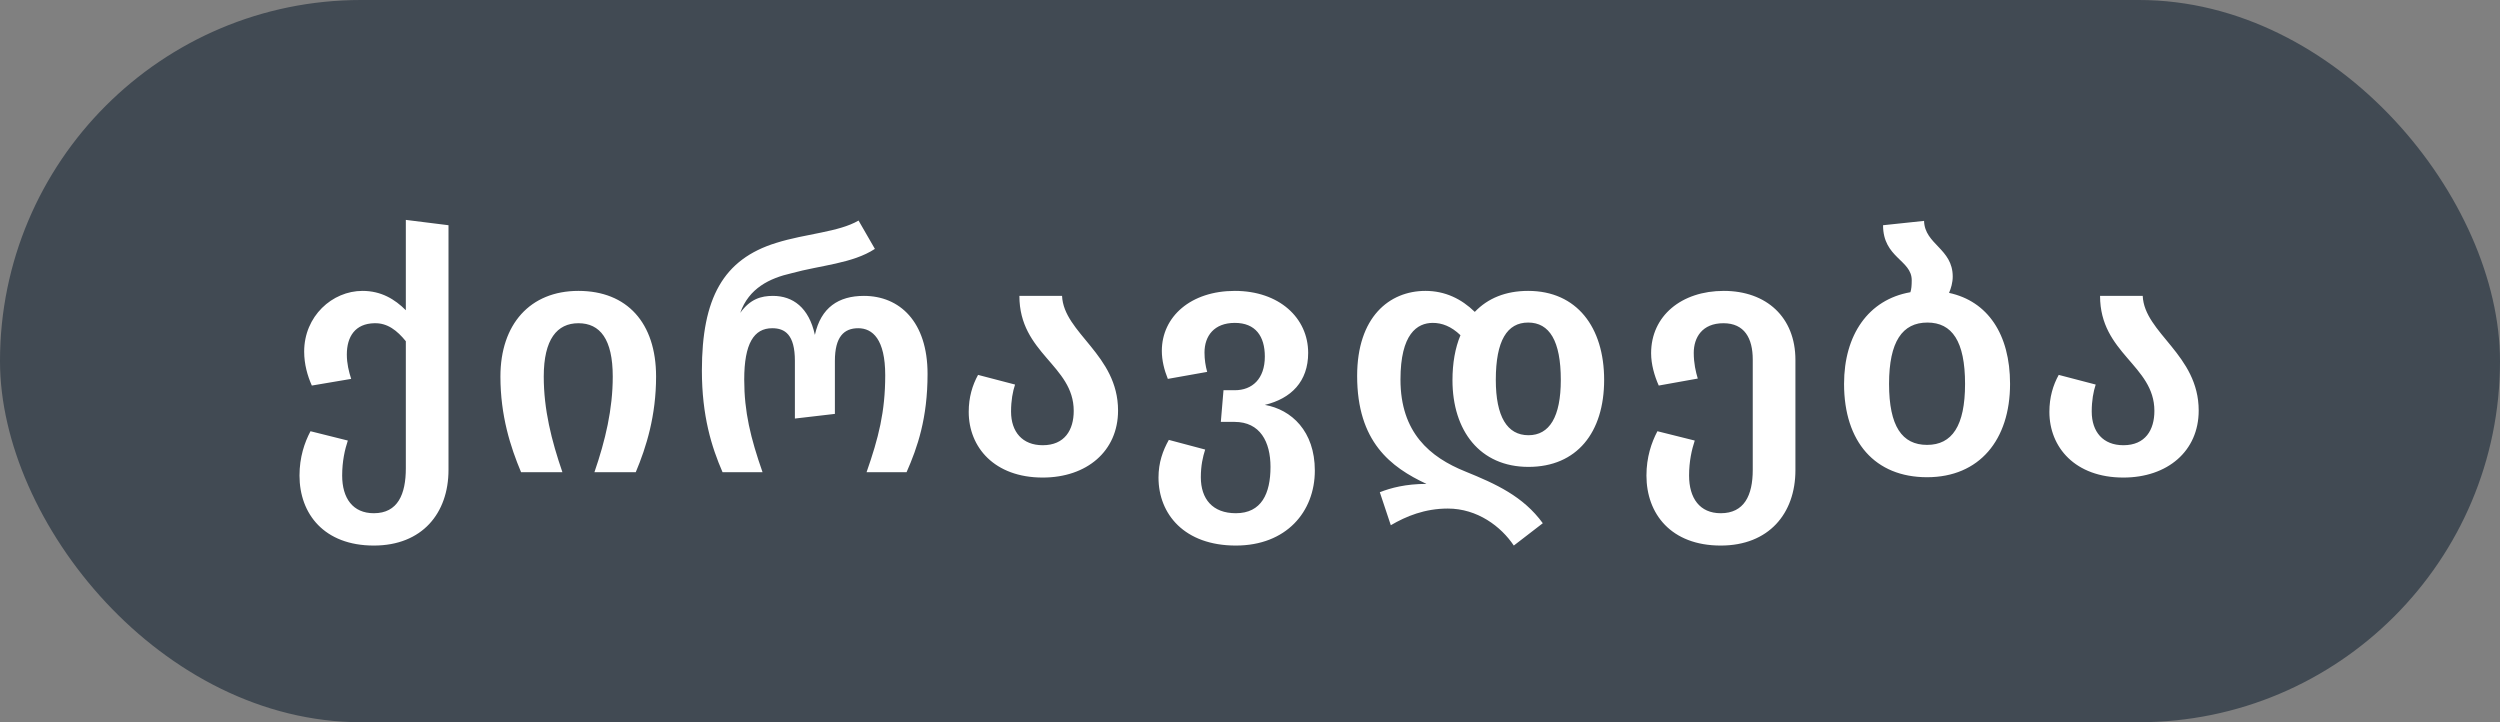 <svg width="90" height="26" viewBox="0 0 90 26" fill="none" xmlns="http://www.w3.org/2000/svg">
<rect x="0" y="0" width="90" height="26" fill="#808080" stroke="none"/>
<rect width="90" height="26" rx="13" fill="#021526" fill-opacity="0.5"/>
<path d="M14.61 7.916L16.146 8.108V16.916C16.146 18.476 15.198 19.64 13.458 19.64C11.67 19.64 10.782 18.5 10.782 17.12C10.782 16.46 10.962 15.932 11.178 15.524L12.522 15.86C12.414 16.184 12.318 16.604 12.318 17.12C12.318 17.936 12.702 18.476 13.458 18.476C14.322 18.476 14.61 17.792 14.61 16.856V12.284C14.298 11.9 13.95 11.624 13.482 11.636C12.786 11.648 12.486 12.116 12.486 12.764C12.486 13.088 12.558 13.376 12.642 13.64L11.226 13.88C11.07 13.532 10.95 13.112 10.95 12.656C10.95 11.384 11.958 10.472 13.05 10.472C13.722 10.472 14.214 10.772 14.61 11.168V7.916ZM18.015 13.556C18.015 11.672 19.083 10.472 20.823 10.472C22.575 10.472 23.619 11.624 23.619 13.556C23.619 14.96 23.271 16.088 22.887 17H21.399C21.795 15.848 22.059 14.732 22.059 13.556C22.059 12.212 21.603 11.636 20.823 11.636C20.055 11.636 19.575 12.212 19.575 13.556C19.575 14.744 19.851 15.848 20.247 17H18.759C18.375 16.088 18.015 14.96 18.015 13.556ZM26.012 17C25.616 16.088 25.268 14.972 25.268 13.34C25.268 10.736 26.036 9.332 27.944 8.744C29.012 8.408 30.188 8.36 30.908 7.94L31.496 8.96C30.692 9.488 29.54 9.548 28.496 9.836C27.704 10.016 26.96 10.376 26.648 11.264C27.008 10.76 27.404 10.652 27.824 10.652C28.544 10.652 29.12 11.072 29.336 12.056C29.552 11.072 30.188 10.652 31.1 10.652C32.384 10.652 33.392 11.576 33.392 13.46C33.392 15.056 33.032 16.1 32.636 17H31.196C31.628 15.764 31.868 14.828 31.868 13.508C31.868 12.212 31.412 11.816 30.896 11.816C30.38 11.816 30.056 12.128 30.056 12.992V14.9L28.616 15.068V12.992C28.616 12.044 28.256 11.816 27.8 11.816C27.14 11.816 26.792 12.368 26.792 13.664C26.792 14.828 27.02 15.764 27.452 17H26.012ZM38.234 10.652C38.294 11.996 40.25 12.764 40.25 14.78C40.25 16.244 39.122 17.192 37.538 17.192C35.798 17.192 34.874 16.1 34.874 14.828C34.874 14.3 35.006 13.868 35.21 13.496L36.542 13.844C36.458 14.096 36.398 14.42 36.398 14.816C36.398 15.548 36.806 16.028 37.538 16.028C38.33 16.028 38.654 15.476 38.654 14.792C38.654 13.148 36.698 12.728 36.698 10.652H38.234ZM45.534 14.576C46.494 14.744 47.334 15.524 47.334 16.94C47.334 18.428 46.302 19.64 44.49 19.64C42.642 19.64 41.706 18.512 41.706 17.192C41.706 16.652 41.862 16.22 42.078 15.836L43.386 16.184C43.302 16.448 43.23 16.76 43.23 17.18C43.23 17.96 43.65 18.476 44.49 18.476C45.414 18.476 45.738 17.768 45.738 16.808C45.738 15.908 45.366 15.188 44.442 15.188H43.95L44.046 14.048H44.454C45.078 14.048 45.534 13.64 45.534 12.836C45.534 12.104 45.198 11.624 44.454 11.624C43.71 11.624 43.362 12.092 43.362 12.692C43.362 12.944 43.398 13.172 43.458 13.388L42.042 13.64C41.91 13.316 41.826 12.968 41.826 12.632C41.826 11.396 42.87 10.472 44.454 10.472C46.05 10.472 47.094 11.444 47.094 12.704C47.094 13.736 46.482 14.348 45.534 14.576ZM55.025 16.808C53.273 16.808 52.289 15.5 52.289 13.688C52.289 13.076 52.385 12.524 52.577 12.068C52.241 11.744 51.905 11.624 51.581 11.624C51.017 11.624 50.417 12.02 50.417 13.664C50.417 15.572 51.473 16.46 52.757 16.976C53.849 17.42 54.833 17.864 55.541 18.836L54.497 19.64C54.041 18.956 53.189 18.308 52.121 18.308C51.293 18.308 50.621 18.584 50.069 18.908L49.673 17.72C50.069 17.564 50.609 17.42 51.353 17.42C50.069 16.82 48.857 15.908 48.857 13.532C48.857 11.42 50.009 10.472 51.317 10.472C52.025 10.472 52.613 10.76 53.093 11.228C53.561 10.736 54.209 10.472 55.013 10.472C56.765 10.472 57.749 11.78 57.749 13.676C57.749 15.572 56.765 16.808 55.025 16.808ZM55.013 11.612C54.257 11.612 53.849 12.26 53.849 13.676C53.849 14.996 54.257 15.668 55.025 15.668C55.781 15.668 56.189 15.008 56.189 13.676C56.189 12.272 55.781 11.612 55.013 11.612ZM62.056 10.472C63.592 10.472 64.635 11.42 64.635 12.956V16.928C64.635 18.488 63.675 19.64 61.947 19.64C60.16 19.64 59.272 18.5 59.272 17.12C59.272 16.46 59.452 15.932 59.667 15.524L61.011 15.86C60.904 16.184 60.807 16.604 60.807 17.12C60.807 17.936 61.191 18.476 61.947 18.476C62.788 18.476 63.099 17.84 63.099 16.916V12.944C63.099 12.176 62.8 11.636 62.044 11.636C61.276 11.636 60.975 12.152 60.975 12.704C60.975 13.076 61.047 13.388 61.12 13.628L59.715 13.88C59.559 13.532 59.44 13.112 59.44 12.716C59.44 11.372 60.532 10.472 62.056 10.472ZM70.166 10.544C71.558 10.844 72.362 12.032 72.362 13.82C72.362 15.836 71.258 17.18 69.374 17.18C67.502 17.18 66.386 15.908 66.386 13.82C66.386 12.056 67.262 10.784 68.774 10.52C68.81 10.412 68.822 10.28 68.822 10.088C68.822 9.356 67.79 9.284 67.79 8.108L69.266 7.952C69.29 8.804 70.298 8.948 70.298 9.956C70.298 10.172 70.238 10.376 70.166 10.544ZM69.374 16.016C70.274 16.016 70.742 15.332 70.742 13.82C70.742 12.284 70.274 11.612 69.386 11.612C68.486 11.612 68.006 12.296 68.006 13.82C68.006 15.344 68.474 16.016 69.374 16.016ZM77.138 10.652C77.198 11.996 79.153 12.764 79.153 14.78C79.153 16.244 78.025 17.192 76.442 17.192C74.701 17.192 73.778 16.1 73.778 14.828C73.778 14.3 73.909 13.868 74.114 13.496L75.445 13.844C75.362 14.096 75.302 14.42 75.302 14.816C75.302 15.548 75.71 16.028 76.442 16.028C77.234 16.028 77.558 15.476 77.558 14.792C77.558 13.148 75.602 12.728 75.602 10.652H77.138Z" fill="white"/>
</svg>
